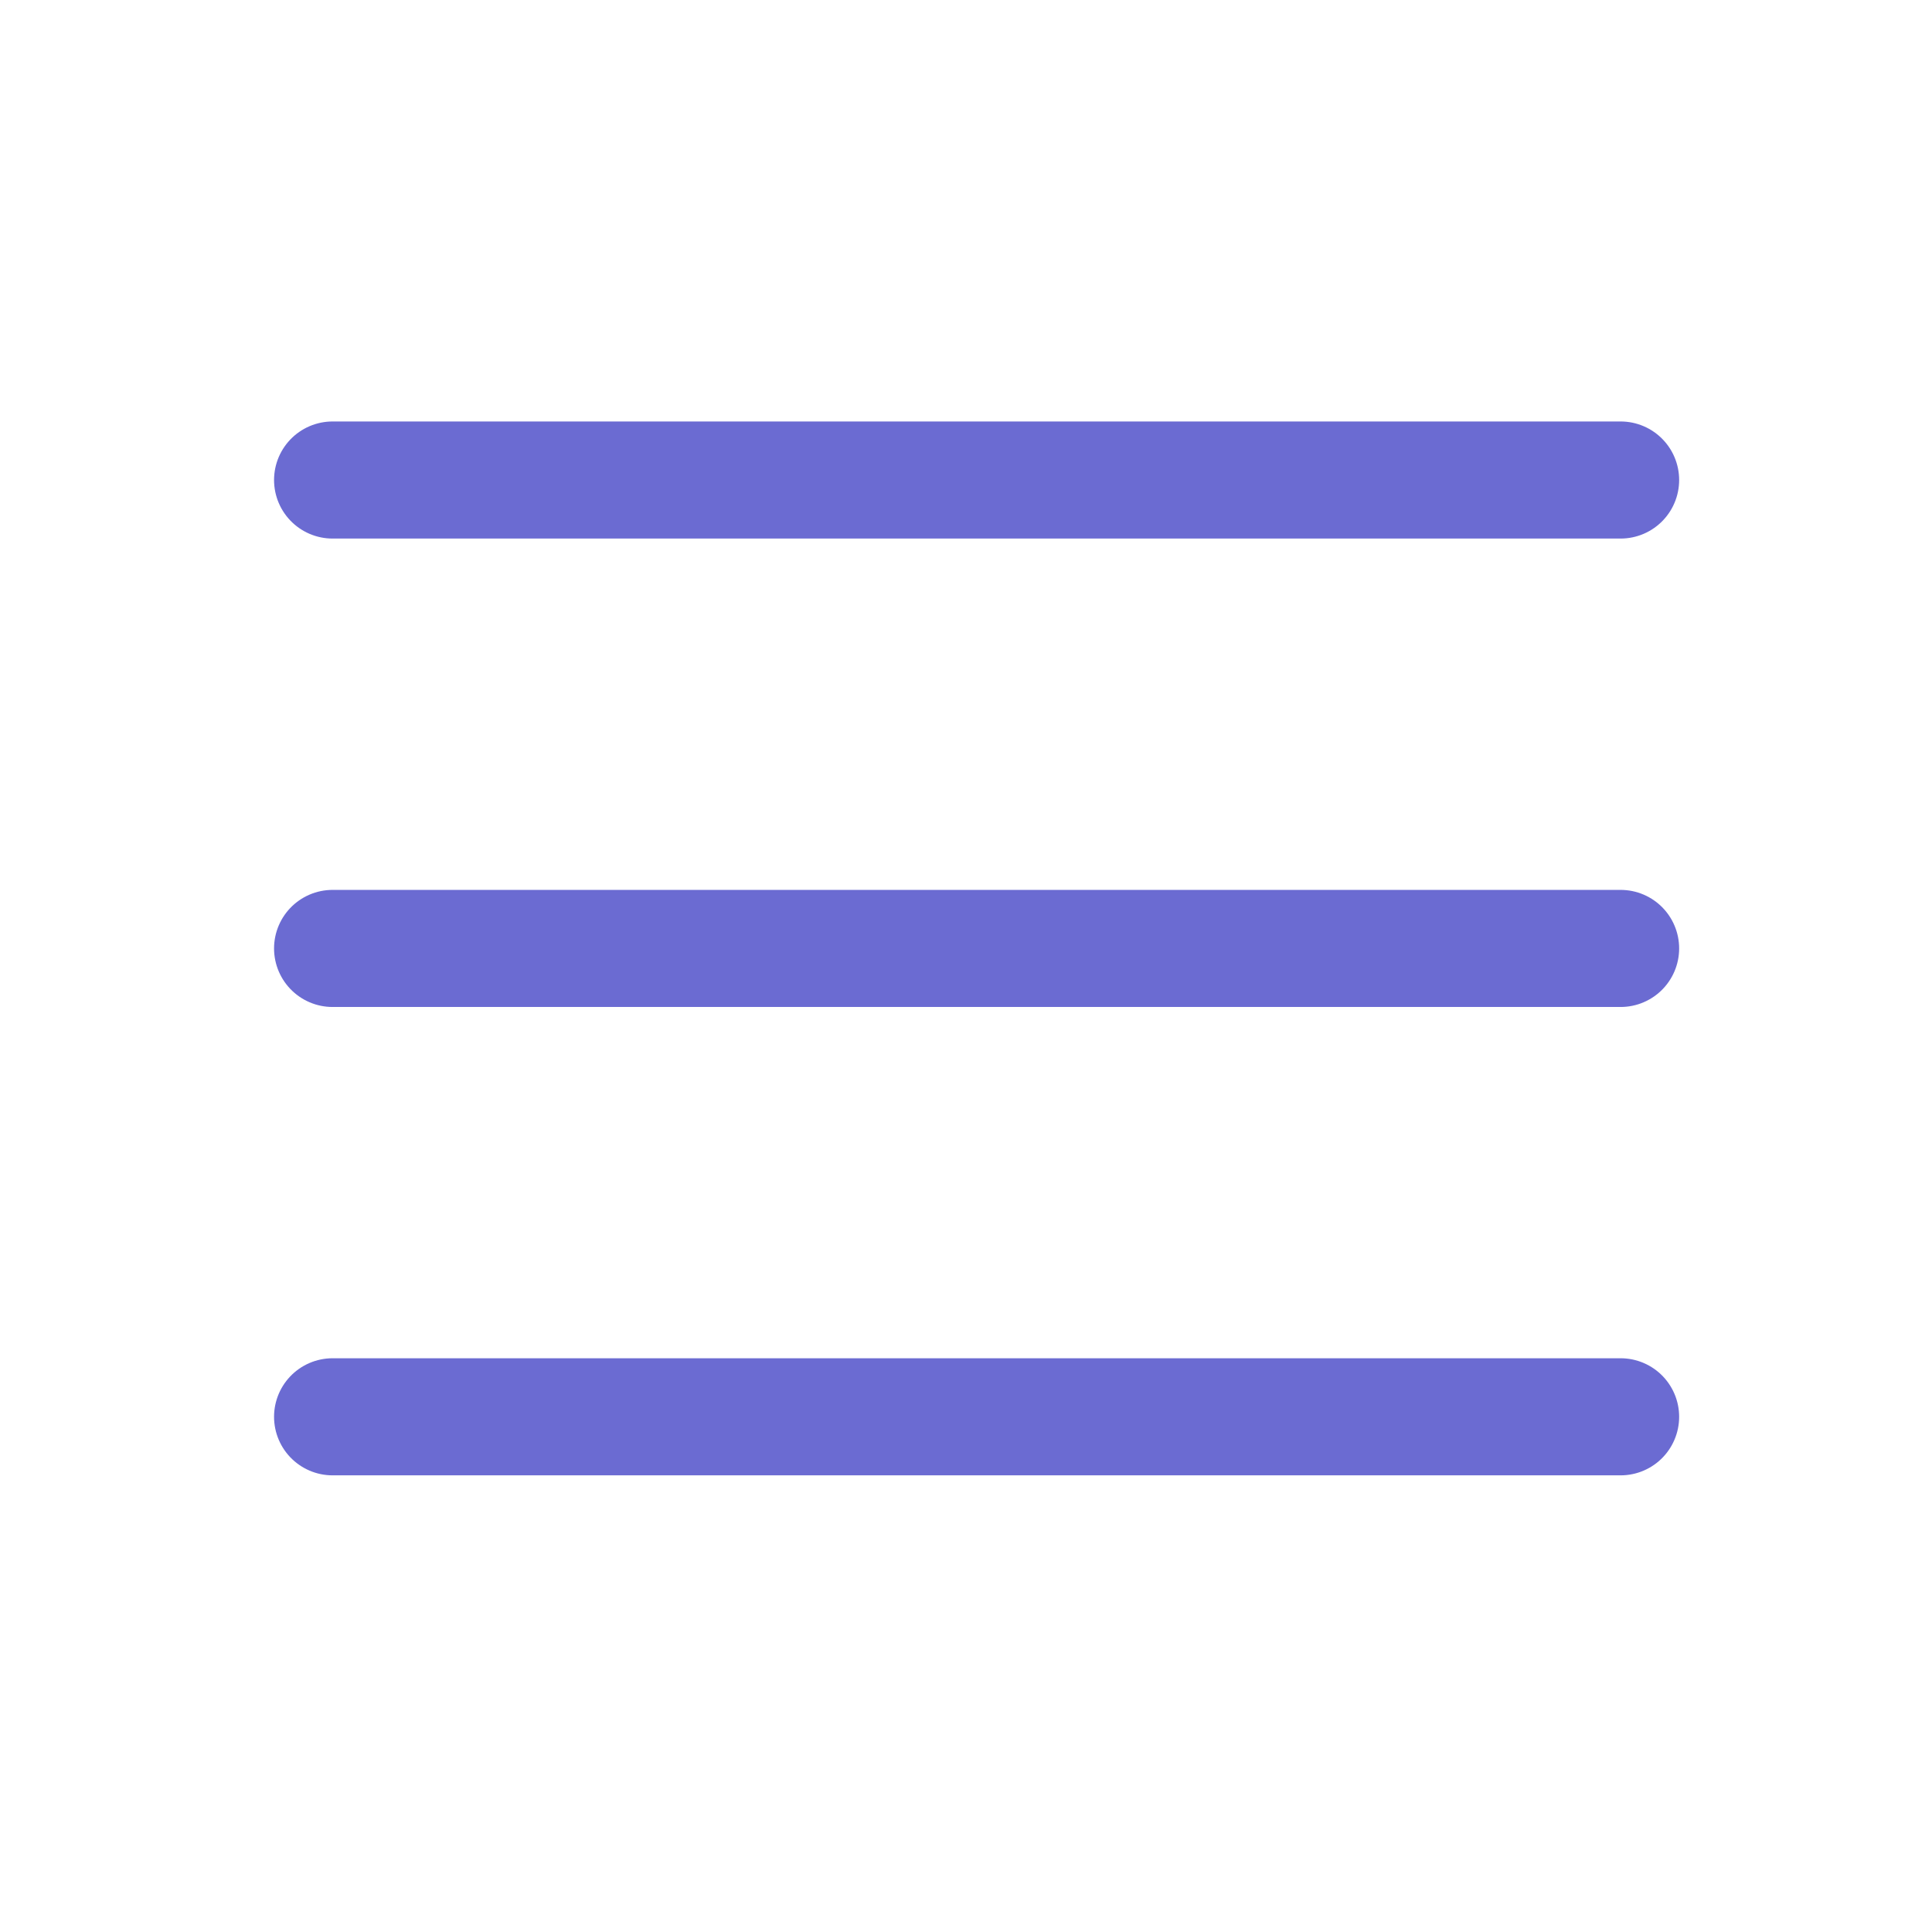 <svg xmlns="http://www.w3.org/2000/svg" width="33" height="33" viewBox="0 0 33 33" fill="none">
  <path d="M5.681 8.199H27.681M5.681 16.2H27.681M5.681 24.2H27.681" stroke="#6B6BD2" stroke-width="2" stroke-linecap="round" stroke-linejoin="round"/>
</svg>